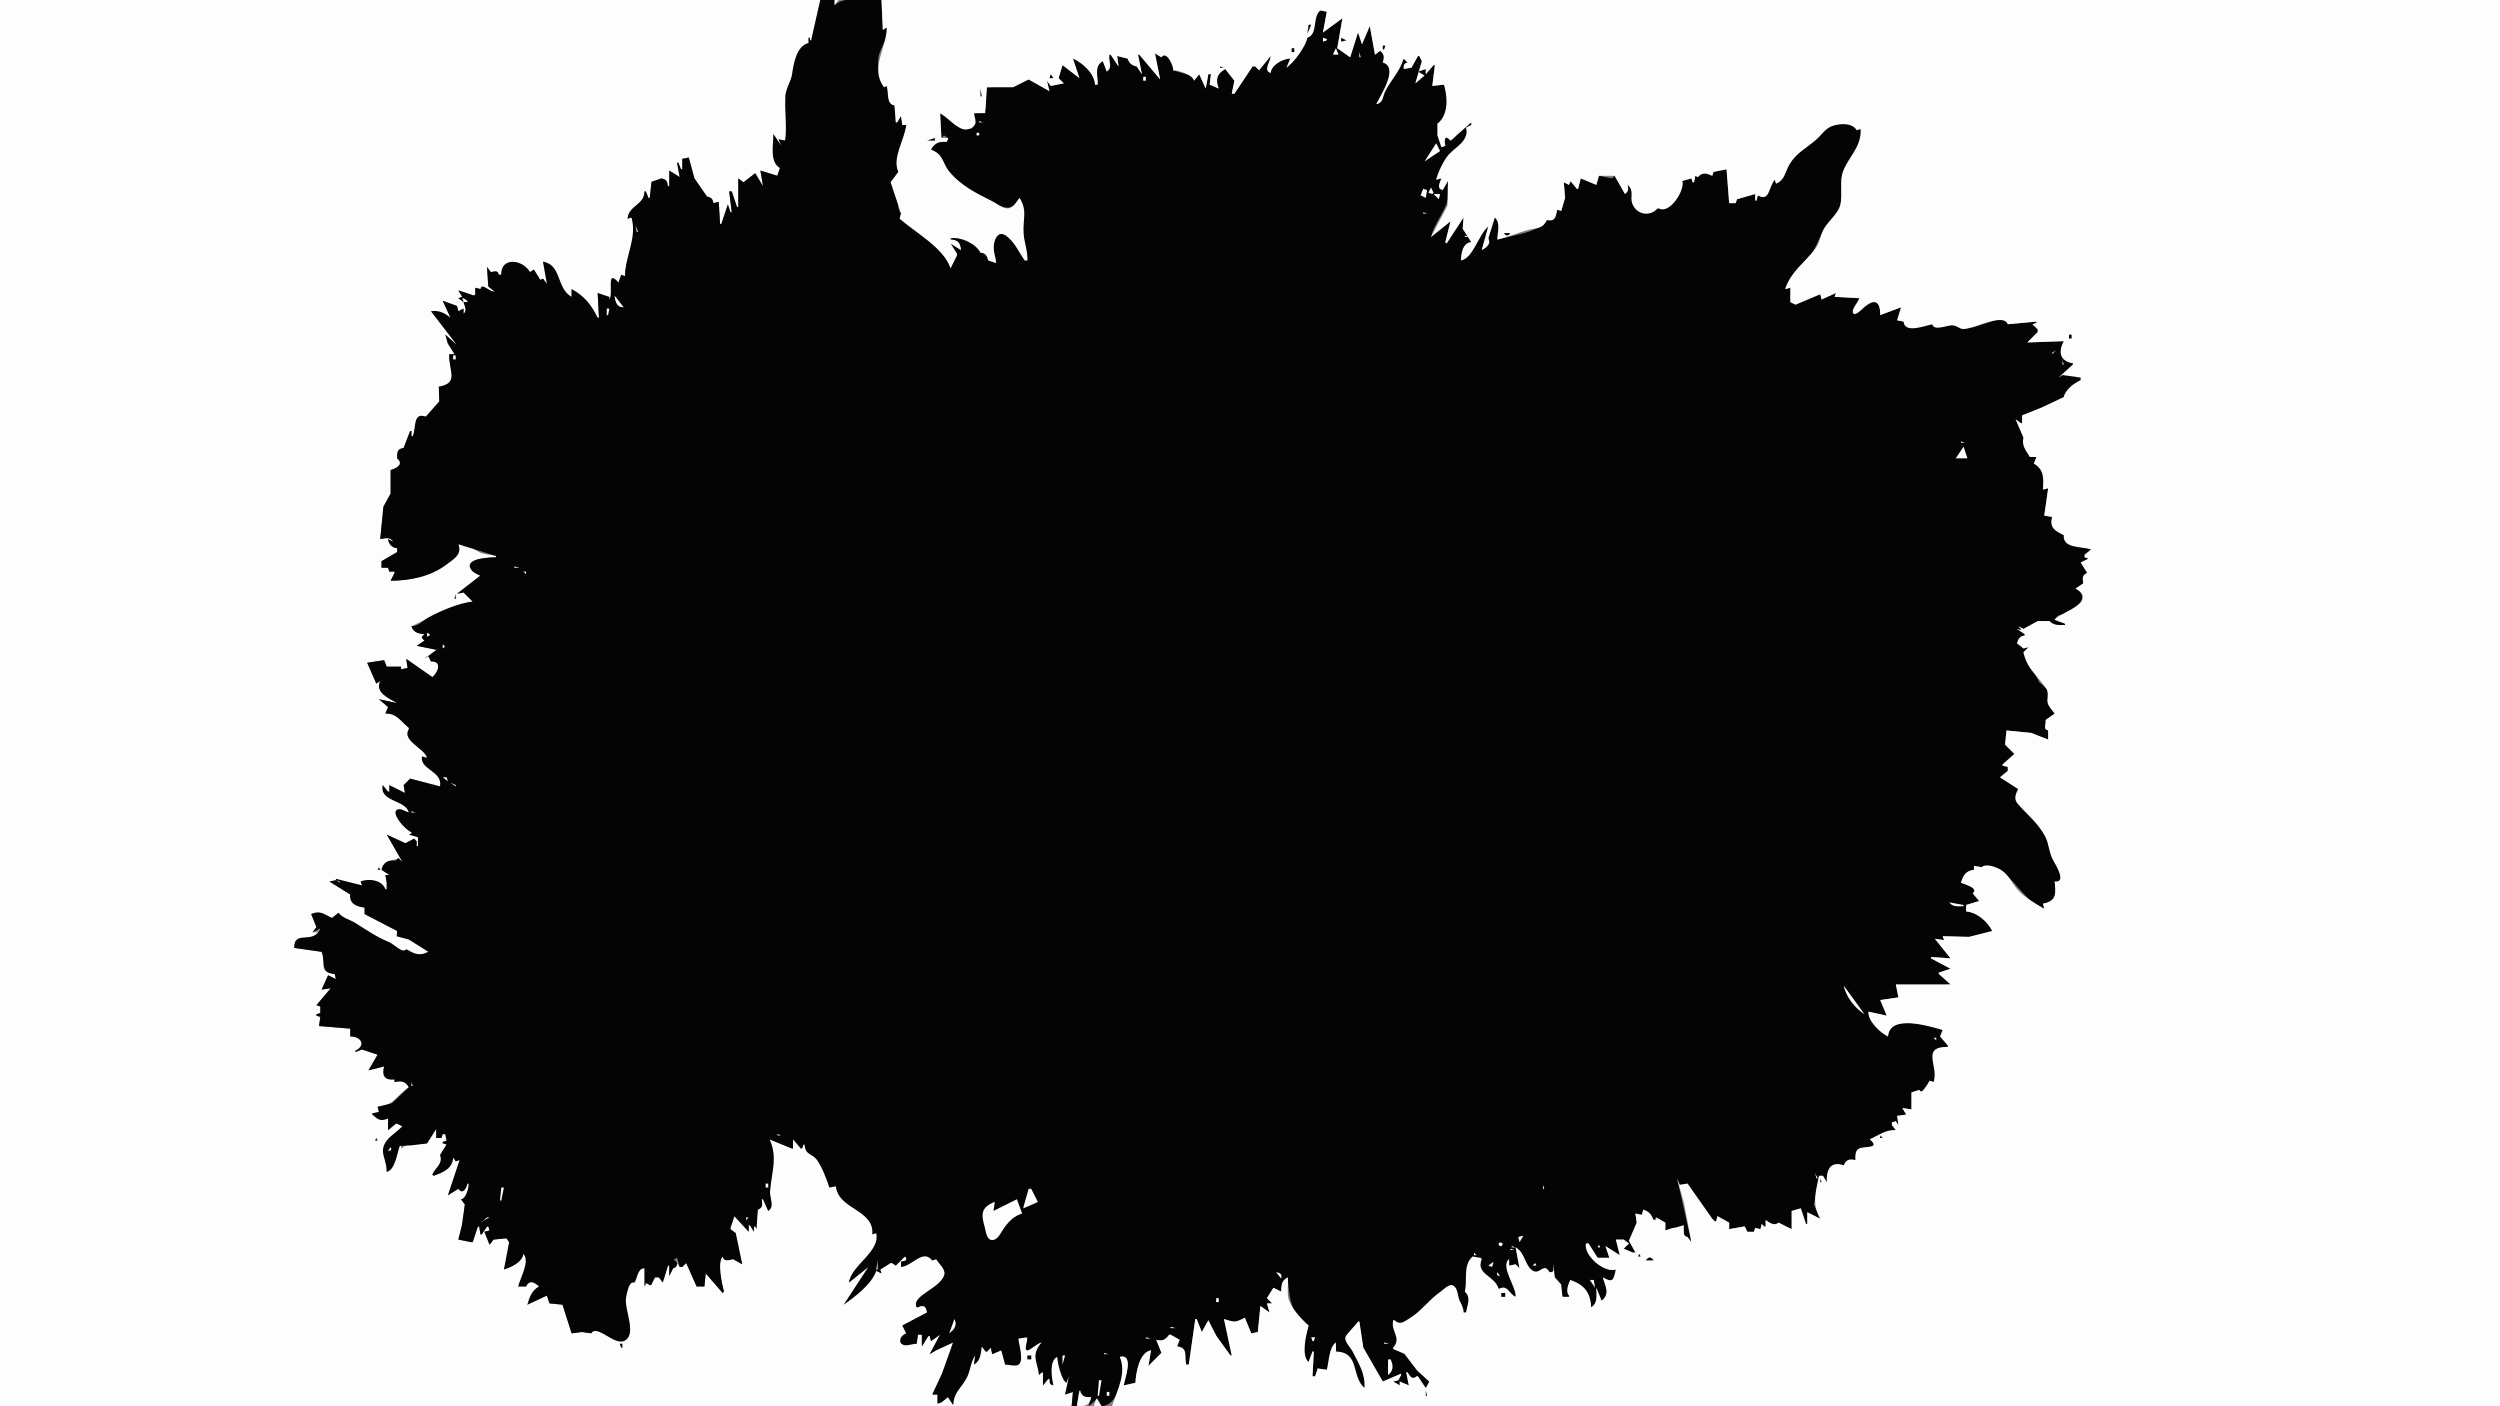 <?xml version="1.0" standalone="yes"?>
<svg xmlns="http://www.w3.org/2000/svg" width="1920" height="1080">
<rect width="100%" height="100%" fill="#808080" stroke="none"/>
<path style="fill:#fdfdfd; stroke:none;" d="M0 0L0 1080L823 1080L824 1069L818 1071L821 1057L818 1058L819 1062L812 1042C804.895 1044.06 807.054 1057.79 809 1064L806 1059L805 1059L801 1064L801 1054L800 1054L798 1056C797.22 1044.27 793.08 1042.23 800 1031C793.848 1030.42 786.477 1043.86 788.745 1031.04C788.984 1029.7 788.961 1028.36 789 1027L782 1028C782.19 1032.44 786.682 1045.22 781.682 1047.84C779.264 1049.11 774.798 1047.66 772 1048L769 1037L762 1040L761 1035L758 1038L757 1038L754 1034L748 1048L749 1041C745.042 1044.87 745.209 1051.02 743.009 1056C738.867 1065.38 732.485 1067.7 732 1079L728 1073L723 1077L720 1078L720 1071L716 1071L723.745 1055L732 1031L719 1037L714 1040L722 1025L715 1030L714 1026L713 1026L708 1034L708 1025L705 1025L704 1032C699.037 1031.72 683.992 1030.47 696 1024L693 1018L712 1008C711.632 1003.17 709.254 1000.19 705 1004L704 1004C700.393 993.734 725.394 990.961 725.718 977.914C725.825 973.625 721.411 970.116 719 967L716 968C710.378 957.96 699.408 971.577 692 973L692 969L696 968L696 966L695 965C690.748 966.123 688.707 967.552 688 972L685 970L684 970L676 975L677 978L673 976L648 1002L667 973L652 985C654.984 972.449 676.999 961.093 673 947L670 948C673.079 928.934 644.746 928.217 642 911L637 912C635.423 905.361 631.811 895.751 627.637 890.317C623.833 885.365 618.585 886.761 618 879L617 879L616 882L615 882C614.82 877.795 612.981 876.133 609 875L609 882L608 882L591 875C595.392 889.369 592.951 899.893 591.263 914C590.569 919.799 594.65 925.312 590 930L586 921L585 921C585.176 924.763 585.428 927.009 582 929L580 942L579 942L579 946L576 941L575 941L575 946L564 934L561 943L561 944L565 947L570 971L563 967C559.464 967.618 557.09 968.189 555 965C550.305 968.425 554.359 986.448 556 992L555 993L542 978L541 988L535 988L527 970L524 973L522 973L518 967L518 968C521.658 968 520.369 974 517 974L514 980L514 972L513 972L509 985L506 981L503 981L500 987L499 987C496.989 985.003 496.53 985.717 495 988L495 974C486.609 972.615 490.395 988.819 485 984L488 985C484.449 978.972 481.103 993.522 480.472 996C478.057 1005.49 489.346 1023.25 479.889 1029.33C473.43 1033.49 455.743 1015.87 454 1024L447 1023L439 1024L432 1002L422 1001L420 995L405 1002L414 988C410.756 983.921 405.954 981.834 404 988L398 988C400.056 982.21 407.871 967.287 402 963C400.223 969.131 392.547 972.509 387 975L390 973L391 954L389 951L379 952L376 956L372 946L376 945L376 943L375 942L374 942L370 948L369 948L368 942L367 942L363 954L362 954L352 952L355.205 940.996L357 925L354 921C358.805 920.305 359.983 913.179 360 909L359 909C357.712 912.731 355.727 916.028 352 913L344 918L353 891L348 889C347.076 897.287 339.732 899.701 333 903L332 902C335.607 896.92 341.181 893.6 338 887L343 879L340 878L340 877L343 876L342 871L340 871L339 874L335 874L335 867L328 878L313 879L308 882L308 880L307 880C304.425 886.219 303.08 896.183 297 900L294.63 881.714L309 865L305 863L304 863L298 868L298 859C292.021 860.796 290.861 859.003 286 856L286 855L291 854L290 850C302.822 849.132 304.212 841.276 314 835C311.769 829.676 308.163 829.774 303 831L303 829C295.586 829.473 293.958 825.896 295 819L283 822L290 810L278 806L273 808L273 807C282.789 803.858 277.396 795.436 269 796L269 790L245 788L246 781L243 780L243 779L246 778L246 773L243 772L254 759L247 760L252 749L258 752L257 748C244.901 745.881 251.581 739.189 247 731L226 728C226.929 713.235 242.575 727.237 246 713L244 716L240 716L243 712L239 702C246.245 699.615 248.31 702.828 255 705L260 701C262.002 706.11 267.624 706.132 272 708.694C275.705 710.864 277.632 714.891 281.083 717.278C285.951 720.644 293.488 721.627 299 724C302.477 725.497 310.701 735.031 312 729C317.319 733.226 322.966 735.467 329 731L314.996 721.444L305.448 719.042L305 715L280 702L280 697C273.965 695.957 269.1 693.672 269 687L253 677L258 676L261 678L261 677L258 676L258 675L278 680L277 677C283.76 674.951 292.222 676.344 296 683L297 683L297 678L296 672L299 672L293 668C295.318 661.347 300.405 661.669 306 659L309 662C307.947 655.187 301.678 646.011 297 641L311.056 648.25L320 646L320 650L321 650L321 643L316 640L316 639C312.56 637.898 300.651 624.83 305.337 622.167C307.451 620.966 311.695 623.657 314 624C312.548 613.267 292.795 616.327 294 603L298 608L299 608L299 603L311 609L310 603L315 598L338 604C341.172 591.949 323.844 591.241 324 581L328 582C326.557 572.85 310.292 570.508 314 560L314 559C308.434 552.898 304.728 547.522 296 548L298 543L291 537L305 540C299.117 535.223 288.996 532.362 292 523L289 525L282 509L295 507L297 512L308 512L308 514L313 513L312 506L332 520C337.422 517.022 339.818 506.521 331 508L329 504L328 504L326 506L338 497L335 499L320 496L326 492L324 490L324 489L326 487C321.388 486.524 318.187 485.207 316 481L330.039 474.171L363 462L356 455L351 456L369 442L372 444C369.164 441.01 363.091 440.115 361.546 436.066C358.628 428.414 377.014 428.171 381 428L381 427C377.028 425.932 372.329 425.997 368.576 424.324C362.5 421.617 359.221 416.04 352 418C353.894 425.731 348.562 428.37 343 432.738C330.993 442.168 314.999 445.998 300 446L303 440L303 439L299 439L298 436L293 436L293 431L305 424L305 421L303 419L298 414L302 416C300.984 411.26 295.707 413.299 292 414L294.742 389.104L300 379L300 378L300 361C304.741 360.08 311.471 355.875 305 352C305.463 347.737 305.568 345.324 310 344L315 331L316 331L316 335L317 335C320.454 329.861 317.129 316.789 327 320L337.833 308.833L337 297C353.69 294.878 344.738 284.709 345 272L349 272C348.729 267.971 348.012 265.339 344 264L342 257L351 265L331 239L346 244L340 231L351 235L352 239L356 237L356 241L359 240L356 232L359 232L359 231L356 229L355 229L356 232L352 229L355 228L352 223L364 227L365 226L365 221L369 222L380 224L375 220L374 205L377 209C379.744 208.539 382.514 207.706 383 211L384 211L385 211C385.269 196.572 401.12 201.553 407 209L410 207L415 215L417 214L420 218C421.172 210.935 420.085 207.482 417 201C431.795 205.03 425.38 223.399 439 228L439 222L459 244L460 244L459 225C462.234 227.656 463.86 229.587 468 228L468 230C473.463 225.128 464.233 207.734 475 217L480 212C480.353 196.921 490.699 182.222 485 167L482 168C483.146 157.825 494.961 157.943 495 147L496 147L498 152L499 152L500.403 140.431L508 137L513 143L514 143L514 131L522 136L520 125L521 125L523 130L524 130L524 122L529 121L533.318 137.776L543 151L548 156L552 155L553 172L554 172L559 157L561 163L562 163L560 147L562 147L566 159L567 159L567 137L571 140L580 133L586 143L584 131L597 135L599 129C591.661 122.687 594 111.752 594 103L600 112L598 107L603 108L606 93L603 73L609 59L611 46L621 33L621 29L622 29L622 31L623 31L630 0L0 0z"/>
<path style="fill:#040404; stroke:none;" d="M630 0L623 31L622 31L622 29L621 29L621 33C611.504 35.267 609.447 49.375 608.294 57C607.452 62.569 603.836 67.225 603.329 73C602.262 85.143 604.574 95.874 603 108L598 107L600 112L594 103C593.999 110.918 590.824 124.344 599 129L597 135L584 131L586 143L580 133L571 140L567 137L567 159L566 159L562 147L560 147L562 163L561 163L559 157L554 172L553 172L552 155L548 156C547.272 152.649 546.403 151.588 543 151L533.318 136.892L529 121L524 122L524 130L523 130L521 125L520 125L522 136L514 131L514 143L513 143C512.57 139.259 511.814 137.661 508 137L500.343 139.56L499 152L498 152L496 147L495 147C494.874 157.647 482.571 157.688 482 168L485 167C489.419 182.76 480.137 196.48 480 212L477 211L475 217C465.176 205.683 471.321 225.582 468 230L468 228L459 225L460 244L459 244C454.348 234.309 448.705 227.133 439 222L439 228C427.118 221.339 431.466 203.192 417 201L420 218L417 214L415 215L410 207L407 209C401.981 199.398 384.472 196.809 385 211L384 211L383 211C382.563 207.534 379.996 208.289 377 209L374 205L375 220L380 224C375.053 224 370.074 216.629 369 222L365 221L365 226L364 227L352 223L355 228L352 229L356 232L355 229L356 229L359 231L359 232L356 232C356.91 235.369 358.842 238.411 356 241L356 237L352 239L351 235L340 231L346 244C341.327 240.272 337.104 238.118 331 239L351 265L342 257L344 264L349 272L345 272C344.446 284.897 352.912 293.99 337 297L337.324 308.273L327 320C316.785 316.168 319.719 329.211 317 335L316 335L316 331L315 331L310 344C304.749 344.84 304.955 347.346 305 352C310.149 356.562 304.839 359.453 300 361L300 378L300 379L294.429 389.104L292 414C296.01 413.496 299.549 412.233 302 416L298 414C298.272 417.731 301.344 421.109 305 421L305 424L293 431L293 436L298 436L299 439L303 439L303 440L300 446C314.997 446 330.791 442.806 343 433.533C348.703 429.202 355.071 425.794 352 418L381 427L381 428C376.683 428.086 355.615 428.513 361.902 437.606C363.995 440.632 369.063 441.818 372 444L369 442L351 456L356 455L363 462C352.435 463.059 338.358 469.18 329.09 474.171C324.103 476.857 322.109 480.59 316 481C317.515 485.842 321.257 486.753 326 487L324 489L324 490L326 492L320 496L335 499L338 497L326 506L328 504L329 504L331 508C339.661 507.714 336.545 516.232 332 520L312 506L313 513L308 514L308 512L297 512L295 507L282 509L289 525L292 523C287.686 531.951 298.609 536.345 305 540L291 537L298 543L296 548C304.754 547.832 307.586 553.976 314 559L314 560C308.139 568.57 325.946 574.839 328 582L324 581C322.622 591.404 339.948 592.027 338 604L315 598L310 603L311 609L299 603L299 608L298 608L294 603C291.023 615.9 311.632 614.156 314 624C311.534 623.36 307.83 620.608 305.283 621.661C299.401 624.091 311.788 638.182 316 639L316 640L314 641L321 643L321 650L320 650L320 646L318 644L311.385 647.535L297 641L309 662L306 659L304 661C298.318 660.09 294.195 662.22 293 668L299 672L296 672L297 678L297 683L296 683C293.542 675.804 283.167 674.405 277 677L278 680L258 675L258 676L261 677L261 678L258 676L253 677L269 687C268.006 693.974 273.92 696.39 280 697L280 702L305 715L304.657 719.056L313.999 721.574L329 731C321.847 734.603 318.359 732.466 312 729C309.173 732.602 302.591 725.129 299 723.63C288.704 719.33 282.149 714.612 272.996 708.898C268.395 706.026 263.548 705.367 260 701L255 705C248.724 702.105 245.95 698.846 239 702L243 712L240 716L246 713C240.877 726.067 225.565 713.565 226 728L247 731C250.309 739.193 244.733 747.183 257 748L258 752L252 749L247 760L254 759L243 772L246 773L246 778L243 779L243 780L246 781L245 788L269 790L269 796C276.989 795.916 281.503 802.463 273 807L273 808L278 806L290 810L283 822L295 819C293.07 826.12 295.35 829.828 303 829L303 831C308.265 830.04 311.031 830.251 314 835L300.957 847.293L290 850L291 854L286 855L286 856C290.339 859.964 292.221 861.43 298 859L298 868L304 863L305 863L309 865C304.067 870.325 295.694 874.024 294.233 882C293.201 887.631 297.686 893.709 297 900C303.495 898.615 305.06 885.367 307 880L308 880L316 879.625L327.921 878.171L335 867L335 874L339 874L340 871L342 871L343 876L340 877L340 878L343 879L338 887C340.211 893.891 334.691 896.313 332 902L333 903C340.339 900.493 347.534 897.499 348 889L350 892L353 891L344 918L352 913C355.232 917.789 358.222 912.812 359 909L360 909C360 913.872 356.735 921.684 354 921L357 925L354.698 941L352 952L362 954L363 954L367 942L368 942L369 948L370 948L374 942L375 942L376 945L372 946L376 956L379 952L389 951L391 954L387 975C392.863 973.163 400.958 969.538 402 963C407.167 968.894 399.539 981.187 398 988L404 988C406.812 982.787 410.185 984.701 414 988C408.593 990.765 406.54 996.373 405 1002L420 995L422 1001L432 1002L439 1024L447 1023L454 1024C459.055 1016.7 471.632 1033.95 479.74 1029.64C489.526 1024.44 478.91 1005.14 480.904 996C481.694 992.382 482.974 983.045 488 985L485 984C489.218 989.426 488.08 973.633 495 974L495 988L496 985L499 987L500 987L503 981L506 981L509 985L513 972L514 972L514 980L517 974C520.136 973.606 521.417 968.569 518 968L518 967L520 966L522 973L524 973L527 970L535 988L541 988L542 978L555 993L556 992C554.493 985.669 550.739 969.805 555 965C555.902 969.208 559.578 967.92 563 967L570 971L565 947L561 944L561 943L564 934L575 946L575 941L576 941L579 946L579 942L580 942L581 944L582 929C586.158 927.606 585.447 924.884 585 921L586 921L590 930C595.219 926.603 591.05 920.152 591.394 915C592.323 901.076 597.613 888.911 591 875L608 882L609 882L609 875L615 882L616 882L617 879L618 879C618.273 887.42 623.789 885.541 627.637 891.148C631.607 896.934 634.738 905.357 637 912L642 911C643.654 929.098 671.389 928.604 670 948L673 947C676.013 961.651 653.807 971.479 652 985L667 973L648 1002C656.662 995.882 669.424 986.343 673 976L677 978L676 975L684 970L685 970L688 972L695 965L696 966L696 968L692 969L692 973C700.799 972.373 708.682 958.93 716 968L719 967C720.82 970.412 726.319 974.61 725.267 978.831C722.6 989.535 699.464 995.026 704 1004L705 1004C709.339 1001.78 711.264 1003.33 712 1008L693 1018L696 1024C692.469 1025.14 688.617 1031.25 694.145 1032.97C697.004 1033.85 700.939 1031.98 704 1032L705 1025L708 1025L708 1034L713 1026L714 1026L715 1030L722 1025L714 1040L719 1037L732 1031L723.629 1054.42L716 1071L720 1071L720 1078L723 1077L728 1073L732 1079C732.821 1068.6 738.14 1066.49 742.548 1058C745.421 1052.47 745.322 1046.11 749 1041L748 1048C753.073 1045.23 753.331 1039.31 754 1034L757 1038L758 1038L761 1035L762 1040L769 1037L772 1048C774.834 1047.99 779.064 1049.44 781.682 1048.35C786.963 1046.14 782.335 1032.23 782 1028L789 1027C788.888 1028.76 788.709 1030.3 788.295 1032.02C785.46 1043.77 795.39 1031.47 800 1031C791.532 1040.97 796.56 1044.99 798 1056L800 1054L801 1054L801 1064L805 1059L806 1059C806.064 1061.99 805.946 1063.35 809 1064C807.566 1057.57 805.714 1045.07 812 1042C812.074 1046.53 815.16 1059.79 819 1062L821 1057L818 1071L824 1069L823 1080L827 1080L829 1068L830 1068C830.436 1073.59 833.002 1073.57 838 1073L836 1080L843 1074L846 1080C859.471 1079.15 866.473 1052.92 860 1042C871.255 1041 863.571 1058.42 863 1064L872 1062C872.632 1054.06 875.391 1039.5 884 1037L882 1049L892 1039L888 1029C892.952 1030.53 895.481 1029.58 898 1025L899 1025L906 1029L904 1034C912.106 1036.66 909 1041.17 911 1048L913 1048L918 1013L919 1013L923 1023L928 1014L934.138 1026.71L945 1041L946 1041L940 1013C947.903 1016.64 948.766 1017.43 956 1012L961 1024L966 1023L968 1003L975 1008L973 1001L977 1001L973 997L978 989L984 992C984.059 986.979 984.917 984.111 989 981C990 995.706 990.95 1009.42 1005 1018C1002.7 1024.3 998.587 1042.46 1005 1046L1008 1038L1009 1038L1008 1057L1010 1057L1012 1051L1019 1052L1026 1031L1026 1038C1045.03 1039.33 1036.13 1059.44 1048 1066C1049.18 1054.9 1043.71 1046.58 1038.82 1037C1037.49 1034.38 1033.46 1030.53 1033.48 1027.57C1033.5 1025.69 1041.63 1018.03 1043 1015L1044 1015L1046.69 1035L1062 1061L1076 1055L1076 1056L1074 1060L1070 1061L1075 1064L1075 1061L1082 1064L1080 1054L1081 1054C1082.55 1057.4 1085.1 1061.36 1088 1057L1089 1057L1089 1060L1095 1066C1105.08 1062.64 1087.37 1050.88 1084.44 1047C1082.63 1044.6 1081.19 1040.71 1078.59 1039.1C1076.14 1037.59 1072.67 1037.36 1070 1036L1070 1035C1077.78 1028.41 1068.78 1022.13 1070 1014L1071 1014C1075.16 1019.75 1082.65 1013.52 1086.96 1010.32C1094.12 1004.98 1099.37 997.613 1106.99 992.285C1109.07 990.824 1112.98 986.505 1115.76 987.921C1119.51 989.824 1119.26 995.495 1120.57 998.83C1121.91 1002.24 1123.71 1004.19 1124 1008L1126 1008C1127.12 1002.54 1131.01 995.545 1125 992C1127.86 982.348 1124.21 973.287 1131 965C1132.86 967.779 1134.09 967.393 1137 966L1138 967C1132.11 978.047 1147.14 980.874 1151 990C1158.07 986.832 1157.91 994.121 1164 996C1165.54 987.563 1152.24 973.974 1159 967L1159 972L1164 971L1167 974L1164 958C1170.35 962.513 1170.9 971.708 1176.6 975.968C1182.31 980.234 1184.59 970.079 1190 977L1192 977L1193 976L1193 971L1193.8 981.776L1200 996L1205 996L1205 995L1206 983C1215.67 987.971 1220.95 992.022 1222 1004C1227.74 1001.98 1226 994.054 1226 989L1230 999C1237.33 994.996 1233.36 987.025 1231 981C1238.36 986.985 1240.02 983.119 1241 975C1232.12 977.231 1217.24 963.995 1218 955L1220 955L1227 966L1236 966L1233 957L1244 964L1241 952L1247 952L1251 955L1247 959L1254 962L1256 962C1256.47 957.529 1254.98 955.042 1251 953L1257 939L1256 932L1261 933L1262 929L1270 937L1272 935L1279 939L1279 945L1285 943L1286 943C1289.02 944.653 1290.45 943.111 1293 941C1293.27 944.455 1291.85 949.479 1296 950L1299 954L1288 905L1290 910L1296 909L1315 936L1317 938L1318 938L1319 934L1328 939L1328 944L1339 942L1340 942L1342 946L1347 946L1348 943L1352 944L1353 940L1355 942L1356 942L1356 937C1358.97 939.512 1362.83 942.603 1366 939L1376 944L1376 930L1383 928L1387 940L1388 940L1388 931L1398 936L1393.2 925.424L1397 903L1400 903L1403 908C1402.81 898.663 1405.87 892.537 1416 895C1418.29 891.084 1420.57 890.185 1425 891C1425.03 888.106 1424.81 884.921 1427.3 882.914C1430.52 880.333 1446.75 882.058 1436 875L1456 868L1453 864L1453 862L1458 864L1457 857L1464 856L1461 851L1468 852L1468 839L1474 837L1475 840L1482 830L1485 831C1490.43 819.316 1474.93 804.177 1496 804L1496 803L1490 796L1492 791C1482.41 787.471 1450.57 778.707 1450 796C1444.4 792.464 1435.29 783.843 1435 777L1449 780L1444 768L1458 766L1456 756C1469.64 759.223 1484.39 757.33 1498 756L1489 748L1489 747L1498 744L1483 736L1483 735L1498 736L1486 721L1493 722L1492 719L1513.42 719.648L1530 715C1527.59 707 1518.06 700.352 1510 700L1510 695L1520 692L1515 686C1523.42 684.187 1508.57 678.616 1506 678C1508.08 672.757 1510.2 669.174 1516 668L1516 665L1522 666C1527.19 663.274 1534.79 667.02 1538.96 670.454C1550.18 679.688 1555.38 691.864 1570 698L1569 694C1580.27 693.274 1579.34 686.143 1578 677C1587.55 679.234 1579.75 664.837 1577.57 661C1574 654.698 1573.91 648.263 1571.02 642C1565.99 631.138 1558.4 625.56 1550.42 617.447C1546.83 613.801 1548.47 610.141 1550 606L1536 597L1542 592L1542 589L1538 588L1538 587C1543.47 586.574 1544.23 583.169 1547 579L1540 572L1540 571L1541 561L1559.42 562.965L1573 568L1573 561L1571 553L1578 548L1573.06 539.576L1572.26 529.313L1566.17 523.853L1554 501L1558 497L1554 498L1549 494L1555 488L1555 487L1549 483L1552 484L1552 483L1550 481L1554 483L1565 477L1574 477C1577.03 481.439 1581.18 480.194 1586 480L1586 479L1578 476C1579.14 474.139 1579.86 472.925 1582.11 472.309C1585.46 471.39 1588.79 471.859 1591.9 469.911C1598.36 465.853 1603.05 455.382 1594 452L1600 448C1599.63 444.113 1599.56 442.163 1603 440L1598 432L1604 429L1601 428L1601 426L1606 422C1598.86 418.276 1586.15 422.024 1585 411C1578.53 406.547 1574.79 405.32 1576 397L1570 396L1573 375L1569 376C1569.95 367.968 1570.62 359.544 1562 356L1564 351L1559 351L1554 336L1548 322L1552 325L1553 325L1553 319L1568 313L1585 305C1586.67 299.496 1593.29 294.912 1598 292L1598 290L1597 289L1584 288L1581 290L1592 280L1592 279C1582.05 276.112 1581.77 270.225 1585 262L1557 263L1565 255L1565 253L1561 249L1564 248L1564 247L1542 249C1539.93 242.798 1531.78 246.219 1527 247.657C1521.39 249.344 1514.94 252.378 1509.01 252.193C1504.94 252.066 1502.28 249.381 1498 249.735C1493.5 250.106 1486.82 253.204 1484 249C1477.5 249.542 1463.47 255.949 1462 247L1457 246L1460 236L1444 242C1444.02 239.991 1444.16 238.005 1444.23 236C1444.72 220.815 1426.15 242.479 1423.88 240.097C1422.68 238.835 1427.61 231.134 1428 229L1409 228L1410 225L1399 230L1398 226C1391.16 228.149 1382.93 227.198 1379 234L1375 232L1375 221L1371 222C1375.59 211.622 1381.63 207.72 1388.54 199C1394.33 191.705 1396.13 184.384 1400.64 176.83C1403.99 171.206 1409.66 166.821 1412.53 161C1416.45 153.018 1412.07 140.909 1415.68 132.004C1420.19 120.863 1431.27 112.615 1429 99L1426 100C1423.09 92.733 1409.52 94.416 1404.01 97.881C1394.85 103.642 1383.07 113.368 1376.53 122C1371.77 128.27 1371.23 137.046 1364 141L1363 138C1356.92 143.234 1359.99 153.898 1350 150L1349 154L1348 154L1348 149L1334 153L1333 156L1328 156L1326 130L1316 132L1315 135C1310.92 132.749 1306.72 131.467 1304 136L1302 135L1301 140L1300 140L1299 137L1292 139C1293.79 146.905 1282.49 162.026 1274 160L1273 160C1266.78 165.267 1256.94 165.044 1253.83 155.871C1252.01 150.527 1256.06 145.542 1250 142L1248 149L1240 135L1238 137L1228 135L1226 142L1214 137L1212 145L1211 145C1209.86 142.461 1206.17 136.701 1205 142L1201 140L1202 152L1199 162L1196 161C1194.41 166.177 1194.34 169.708 1188 169C1180.71 179.231 1161.36 180.432 1150 184C1150.02 178.334 1153.34 170.56 1148 167L1143 183C1144.25 187.254 1141.28 189.644 1138 192L1143 174C1132.85 179.548 1132.62 196.877 1122 200C1122.46 194.725 1123.79 186.747 1130 186L1123.49 175.296L1124 167L1111 187L1110 186L1114 170L1099 182C1103.28 166.076 1116.55 157.028 1112 139L1108 146C1103.6 143.847 1106.23 140.92 1107 137L1103 138C1104.72 132.935 1109.09 123.573 1112.56 119.529C1118.19 112.956 1129.49 108.458 1126 98L1130 96L1130 94C1122.24 92.877 1120.62 104.838 1114 108C1110.31 101.359 1108.3 107.193 1110 112L1107 113L1104 104L1104 95C1112.97 90.011 1112.65 73.153 1109 65L1100 66L1102 50L1101 50L1095 57L1095 53L1089 55L1094 58L1087 64L1092 47L1090 43L1089 43L1084 52L1078 53L1081 48L1078 45C1073.94 53.666 1068.29 60.572 1063.92 69.001C1061.61 73.445 1062.38 78.301 1057 80C1060.87 74.073 1075.09 50.182 1062 48C1063.68 43.911 1063.97 41.459 1060 39L1056 42L1052 20L1046 34L1043 25C1038.17 28.182 1037.53 38.496 1037 44L1027 37L1031 14L1016 25L1019 9L1014 8C1006.33 12.23 1012.46 24.378 1004 29L988 52L991 45C985.001 44.721 975.154 49.402 976 56C971.371 52.949 975.669 47.604 976 43C971.239 45.472 967.84 48.556 967 54L964 51L962 51L948 72L946 72L948 62L941 53C933.969 55.827 932.848 61.449 936 68L929 65L930 57L928 57L926 68L921 57L917 62L918 59L901 54C902.638 49.327 893.539 36.819 892 44L887 41L891 61L875 42L874 42L877 57L873 51L866 45L858 43L859 51L853 42L852 42L850 55L847 47C839.417 49.788 843.146 58.532 843 65L841 65C840.791 56.393 832.256 47.306 824 45L829 60L816 50L813 60L817 64L807 66L804 62L806 70L790 61L778 67C770.539 62.395 765.919 67.634 758 67C753.156 77.985 764.029 85.937 748 87C748.13 89.159 748.97 91.771 748.687 93.897C746.779 108.207 726.373 88.514 722 87L723 106L725 104L728 106L728 107L727 109C721.428 108.069 716.729 109.16 715 115C723.554 119.437 723.332 126.2 728.613 131.969C737.655 141.845 747.966 148.567 760 154.035C770.618 158.859 775.72 164.243 783 152C787.893 162.544 785.304 169.005 786.054 180C786.509 186.665 788.97 193.336 789 200L787 200C784.218 194.52 776.358 177.174 768.21 178.967C758.898 181.016 764.339 196.498 765 202L759 200C758.376 196.007 757.144 194.182 753 194C750.616 186.424 737.132 180.852 730 183L730 184C735.348 184.408 737.176 186.83 738 192L730 187L735 195L735 196L730 206C727.102 191.636 702.911 175.422 691 168L692 164C686.344 156.535 694.138 145.486 684 140L690 132C685.914 120.146 695.394 107.816 696 96L693 96L692 89L689 94L688 94L687 81C680.74 79.082 683.243 71.316 681 66L679 67C675.892 61.158 673.445 50.787 674.677 44C676.1 36.169 682.343 29.382 681 21L678 23L677 0C666.597 0 648.857 -3.606 641 4L641 0L630 0z"/>
<path style="fill:#fdfdfd; stroke:none;" d="M641 0L641 4L644 0L641 0M677 0L678 23L681 21C681.451 36.546 667.592 52.229 679 67L681 66C682.714 71.418 680.406 79.899 687 81L688 94L689 94L692 89L693 96L696 96C694.911 106.866 684.82 121.445 690 132L684 140L692 164L691 168C703 178.721 724.589 190.082 730 206L735 196L735 195L730 187L738 192C737.486 186.353 735.744 184.189 730 184L730 183C737.622 181.673 749.296 186.914 753 194C756.846 194.423 758.04 196.378 759 200L765 202C764.796 198.364 763.47 195.011 763.174 191.424C762.701 185.711 765.879 175.848 772.961 181.257C779.611 186.335 782.209 193.457 787 200L789 200C789.399 192.929 786.52 185.998 786.054 179C785.356 168.521 789.348 161.758 783 152C780.659 154.779 778.862 158.99 774.985 159.893C770.44 160.951 765.772 156.404 762 154.518C749.934 148.485 737.342 142.287 728.688 131.316C723.72 125.019 724.577 118.256 715 115C717.576 109.759 721.442 108.503 727 109L728 107L728 106L723 106L722 87C728.033 90.174 733.481 97.873 740.286 99.35C743.588 100.066 749.069 97.665 749.227 93.897C749.319 91.708 748.266 89.197 748 87L756.605 86.858L758 67L778 67L790 61L806 70L804 62L807 66L817 64L813 60L816 50L829 60L824 45C831.517 48.388 840.529 56.429 841 65L843 65C843.394 58.158 839.997 50.93 847 47L850 55C854.945 51.686 851.132 47.053 852 42L853 42L859 51L858 43L866 45C867.115 48.519 869.321 50.514 873 51L877 57L874 42L875 42L891 61L887 41L892 44C895.696 38.619 901.327 50.301 901 54C905.644 54.067 915.758 57.384 917 62L921 57L926 68L928 57L930 57L929 65L936 68C933.466 61.033 934.427 56.882 941 53L948 62L946 72L948 72L962 51L964 51L967 54L976 43C975.708 47.085 969.739 54.659 976 56C976.096 50.119 985.323 45.056 991 45L988 52C993.49 48.385 1003.15 35.341 1004 29C1012.62 26.166 1007.6 13.331 1014 8L1019 9L1016 25L1031 14L1027 37L1037 44L1043 25L1046 34L1052 20L1056 42L1060 39C1063.16 42.008 1063.17 43.889 1062 48C1074.57 51.812 1060.24 73.032 1057 80C1062.53 79.04 1061.69 74.313 1063.92 70C1068.53 61.072 1075.11 54.84 1078 45L1081 48C1077.95 48.654 1078.06 50.007 1078 53L1084 52L1089 43L1090 43L1092 47L1087 64L1094 58L1089 55L1095 53L1095 57L1101 50L1102 50L1100 66L1109 65C1111.69 74.456 1112.72 87.88 1104 95L1104 104L1107 113L1110 112C1109.05 107.735 1109.37 102.846 1114 108L1130 94L1130 96L1126 98C1128.42 108.054 1118.32 112.47 1112.56 118.785C1109.06 122.625 1104.02 132.962 1103 138L1107 137C1105.76 140.7 1103.02 144.586 1108 146L1112 139L1111.62 158L1099 182L1114 170L1110 186L1111 187L1124 167L1123.32 175.741L1130 186C1123.29 186.302 1122.25 194.424 1122 200C1131.39 198.481 1135.46 180.23 1143 174L1138 192C1141.82 190.163 1145.36 187.246 1143 183L1148 167C1152.65 171.433 1150 178.021 1150 184C1158.32 182.145 1164.94 178.98 1173.01 176.72C1179.7 174.849 1184.54 176.33 1188 169C1194.68 170.389 1194.67 166.503 1196 161L1199 162L1202 152L1201 140L1205 142L1206 139L1211 145L1212 145L1214 137L1226 142L1228 135L1240 135L1248 149C1250.83 146.942 1250.71 145.337 1250 142C1255.51 146.866 1251.4 151.05 1253.75 156.741C1257.19 165.062 1267.48 166.627 1273 160L1274 160C1282.02 164.92 1294.15 146.348 1292 139L1299 137L1300 140L1301 140L1302 135L1304 136C1307.47 132.036 1310.51 133.056 1315 135L1316 132L1326 130L1328 156L1333 156L1334 153L1348 149L1348 154L1349 154L1350 150C1359.19 155.379 1358.22 143.834 1363 138L1364 141C1370.82 138.555 1371.02 131.604 1374.47 126C1379.89 117.19 1387.22 113.867 1394.56 107.505C1398.91 103.739 1402.09 98.159 1408 96.486C1413.93 94.809 1422.49 94.256 1426 100L1429 99C1429.61 112.783 1420.37 119.578 1415.68 131.015C1411.95 140.1 1416.44 152.879 1411.88 161C1408.83 166.432 1403.71 170.518 1400.59 176C1397.9 180.732 1397.76 186.229 1394.37 190.714C1385.93 201.886 1375.41 208.456 1371 222L1375 221L1375 232L1379 234L1398 226L1399 230L1410 225L1409 228L1428 229C1427.1 231.996 1422.4 236.832 1422.91 239.702C1423.69 243.986 1429.73 237.752 1430.75 236.815C1439.45 228.883 1444.02 230.909 1444 242L1460 236L1457 246L1462 247C1462.75 256.346 1477.67 250.334 1484 249C1485.15 254.384 1494.66 249.998 1499 249.806C1502.71 249.641 1504.48 252.694 1508 252.694C1515.53 252.694 1538.42 239.949 1542 249L1564 247L1564 248L1561 249L1565 253L1565 255L1557 263L1585 262C1580.72 269.854 1581.63 277.336 1592 279L1592 280L1581 290L1584 288L1598 290L1598 292C1592.85 294.167 1586.09 299.303 1585 305L1568 313L1553 319L1553 325L1552 325L1548 322L1554 336C1552.55 342.423 1555.74 345.755 1559 351L1564 351L1562 356C1570.02 360.844 1569.5 367.498 1569 376L1573 375L1570 396L1576 397C1573.92 405.14 1577.78 407.578 1585 411C1583.98 421.589 1599.37 419.501 1606 422L1601 426L1601 428L1604 429L1598 432L1603 440C1598.93 441.642 1599.3 444.018 1600 448L1594 452C1612.51 462.571 1579.93 471.193 1578 476L1586 479L1586 480C1581.16 480.059 1577.65 480.552 1574 477L1565 477L1554 483L1550 481L1552 483L1552 484L1549 483L1555 487L1555 488C1551.08 488.652 1550.19 490.324 1549 494L1554 498L1558 497L1554 501C1556.74 514.122 1565.42 519.249 1571.82 529.313C1573.88 532.543 1571.86 536.154 1572.56 539.576C1573.2 542.747 1576.12 545.487 1578 548L1571 553C1571.39 556.468 1568.78 560.091 1573 561L1573 568L1560 562.846L1541 561L1540 571L1540 572L1547 579L1538 587L1538 588L1542 589L1542 592L1536 597L1550 606C1547.9 609.873 1546.39 613.654 1549.7 617.447C1557.2 626.042 1564.71 631.56 1570.49 642C1573.76 647.896 1573.46 654.884 1576.99 661C1579.28 664.964 1587.24 678.032 1578 677C1578.82 686.463 1579.64 691.849 1569 694L1570 698C1563.5 694.079 1554.97 689.303 1549.88 683.701C1545.15 678.501 1543.18 672.275 1537 668.26C1533.66 666.094 1525.1 662.711 1522 666L1516 665L1516 668C1509.78 668.696 1507.59 672.249 1506 678C1508.9 679.084 1519.93 682.007 1515 686L1520 692L1510 695L1510 700C1518.15 700.672 1526.41 707.688 1530 715L1512 719.5L1492 719L1493 722L1486 721L1498 736L1483 735L1483 736L1498 744L1489 747L1489 748L1498 756L1456 756L1458 766L1444 768L1449 780L1435 777C1434.05 783.638 1444.13 793.492 1450 796C1451.34 778.36 1482.18 788.394 1492 791L1490 796L1496 803L1496 804C1474.8 804.058 1489.22 818.487 1485 831L1482 830C1480.73 832.344 1476.1 841.313 1474 837L1468 839L1468 852L1461 851L1464 856L1457 857L1458 864L1456 861L1453 862L1453 864L1456 868C1448.58 867.227 1442.44 872.049 1436 875C1444.85 882.883 1431.35 879.652 1427.32 882.36C1424.49 884.255 1425.01 888.029 1425 891C1420.54 889.785 1417.71 890.528 1416 895C1405.61 891.3 1402.48 898.642 1403 908L1400 903L1397 903C1394.51 915.547 1391.3 924.443 1398 936L1388 931L1388 940L1387 940L1383 928L1376 930L1376 944L1366 939C1362.26 941.66 1359.5 939.199 1356 937L1356 942L1355 942L1353 940L1352 944L1348 943L1347 946L1342 946L1340 942L1339 942L1328 944L1328 939L1319 934L1318 938L1317 938L1315 936L1296 909L1290 910L1288 905L1293.3 924L1299 954L1296 950C1291.78 949.449 1293.55 944.346 1293 941L1286 943L1285 943L1279 945L1279 939L1272 935L1272 937L1270 937C1268.23 932.651 1266.57 930.4 1262 929L1261 933L1256 932L1257 939L1251 953L1256 962L1254 962L1247 959L1251 955L1247 952L1241 952L1244 964L1233 957L1236 966L1227 966L1220 955L1218 955C1215.97 964.214 1232.28 978.037 1241 975C1238.97 983.436 1238.73 985.312 1231 981C1232.74 988.008 1236.79 993.447 1230 999L1226 989C1226 994.42 1227.28 1000.92 1222 1004C1221.47 992.361 1216.52 986.621 1206 983C1204.4 986.33 1202.12 992.05 1205 995L1205 996L1200 996L1198.98 986.495L1194.04 980.892L1193 971L1193 976L1192 977L1190 977C1185.41 968.98 1183 979.234 1177.32 975.928C1171.02 972.266 1171.33 961.779 1164 958L1167 974L1164 971L1159 972L1159 967C1151.88 972.455 1164.83 988.751 1164 996C1158.58 993.224 1157.67 986.055 1151 990C1148.29 979.595 1133.04 978.811 1138 967L1137 966L1131 965C1123.31 971.613 1127.15 982.98 1125 992C1130.11 996.769 1126.73 1002.03 1126 1008L1124 1008C1123.87 1004.1 1122.57 1002.24 1120.97 998.83C1119.35 995.403 1119.84 989.03 1115.76 987.176C1112.73 985.797 1108.28 990.706 1106 992.285C1097.51 998.155 1091.56 1006.92 1083 1012.15C1078.57 1014.87 1075.42 1018.03 1071 1014L1070 1014C1067.84 1022.64 1076.66 1027.12 1070 1035L1070 1036L1078.59 1039.77L1088.44 1052.67L1097.67 1061.07L1095 1066L1089 1057L1088 1057C1084.62 1059.81 1083.07 1057.12 1081 1054L1080 1054L1082 1064L1075 1061L1075 1064L1070 1061L1074 1060L1076 1056L1076 1055L1062 1061L1047.08 1035L1044 1015L1043 1015C1041.21 1017.83 1033.52 1024.87 1033.18 1027.3C1032.7 1030.69 1037.34 1035.09 1038.82 1038C1043.63 1047.44 1048.59 1055.15 1048 1066C1037.5 1057.05 1044.64 1038.45 1026 1038L1026 1031C1020.61 1034.58 1020.61 1045.93 1019 1052L1012 1051L1010 1057L1008 1057L1009 1038L1008 1038L1005 1046C999.108 1041.09 1003.1 1025.18 1005 1018C999.748 1013.29 991.023 1004.15 989.468 997C988.373 991.965 989.592 986.174 989 981C984.167 983.438 984.018 986.958 984 992L978 989L973 997L977 1001L973 1001L975 1008L968 1003L966 1023L961 1024L956 1012C948.139 1015.92 948.243 1015.37 940 1013L946 1041L945 1041L934.138 1025.83L928 1014L923 1023L919 1013L918 1013L913 1048L911 1048C909.46 1041.3 912.781 1035.14 904 1034L906 1029L899 1025L898 1025C894.834 1028.93 892.953 1030.13 888 1029L892 1039L882 1049L884 1037C874.917 1038.45 872.335 1054.21 872 1062L863 1064C863.898 1058.94 871.218 1039.39 860 1042C865.269 1054.81 858.222 1067.02 854 1080L1920 1080L1920 0L677 0z"/>
<path style="fill:#040404; stroke:none;" d="M1027.67 11.333L1028.33 11.667L1027.67 11.333M1005 19L1004 26L1007 19L1005 19z"/>
<path style="fill:#fdfdfd; stroke:none;" d="M1016 29L1016 32L1019 31L1019 30L1016 29z"/>
<path style="fill:#040404; stroke:none;" d="M1030 29L1030 32L1034 31L1030 29z"/>
<path style="fill:#fdfdfd; stroke:none;" d="M1006.67 31.333L1007.33 31.667L1006.67 31.333z"/>
<path style="fill:#040404; stroke:none;" d="M1028 35L1029 36L1028 35M1062 35L1062 38L1063 38L1064 35L1062 35M992 37L992 40L994 40L994 37L992 37z"/>
<path style="fill:#fdfdfd; stroke:none;" d="M1026 37L1024 41L1024 42L1028 42L1026 37z"/>
<path style="fill:#040404; stroke:none;" d="M1067 39L1068 40L1067 39z"/>
<path style="fill:#fdfdfd; stroke:none;" d="M1031.33 40.667L1031.67 41.333L1031.33 40.667M1044 40L1044 44L1045 44L1044 40M1033.67 45.333L1034.33 45.667L1033.67 45.333M876 49L877 50L876 49z"/>
<path style="fill:#040404; stroke:none;" d="M937 51L937 52L940 52L937 51z"/>
<path style="fill:#fdfdfd; stroke:none;" d="M1078.33 54.667L1078.67 55.333L1078.33 54.667z"/>
<path style="fill:#040404; stroke:none;" d="M807 57L806 60L809 60L807 57z"/>
<path style="fill:#fdfdfd; stroke:none;" d="M877 57L878 58L877 57M878 59L878 62L880 62L880 59L878 59z"/>
<path style="fill:#040404; stroke:none;" d="M1107 59L1108 60L1107 59M1111 59L1112 60L1111 59z"/>
<path style="fill:#fdfdfd; stroke:none;" d="M977 61L978 64L977 61z"/>
<path style="fill:#040404; stroke:none;" d="M1106 61L1107 62L1106 61z"/>
<path style="fill:#fdfdfd; stroke:none;" d="M795 65L797 68L795 65M828 65L829 66L828 65z"/>
<path style="fill:#040404; stroke:none;" d="M753 68L753 74L754 74L753 68z"/>
<path style="fill:#fdfdfd; stroke:none;" d="M752 93L752 94L755 94L752 93M750 102L750 104L752 104L752 102L750 102z"/>
<path style="fill:#040404; stroke:none;" d="M712 108L718 108L718 106L712 108M506.667 107.333L507.333 107.667L506.667 107.333z"/>
<path style="fill:#fdfdfd; stroke:none;" d="M728.667 107.333L729.333 107.667L728.667 107.333M727 109L728 110L727 109M732 109L736 112L732 109M1103 110L1094 124L1106 116L1103 110z"/>
<path style="fill:#040404; stroke:none;" d="M1199 139L1200 140L1199 139z"/>
<path style="fill:#fdfdfd; stroke:none;" d="M1099 144L1097 148L1100 149L1101 148L1099 144M568 145L569 146L568 145M1093 145L1091 150L1095 152L1096 146L1093 145M1101 149L1105 153L1106 149L1101 149M499 153L500 154L499 153M1100.67 155.333L1101.33 155.667L1100.67 155.333M1108 155L1109 156L1108 155M495 156L496 157L495 156M496 159L497 160L496 159M497.333 161.667L497.667 162.333L497.333 161.667M1074 163L1075 164L1074 163M1093 163L1093 164L1096 164L1093 163M571 167L572 168L571 167M1091 167L1092 168L1091 167M572.667 171.333L573.333 171.667L572.667 171.333M488 173L489 178L490 178L488 173M555.333 178.667L555.667 179.333L555.333 178.667z"/>
<path style="fill:#040404; stroke:none;" d="M1155 179C1156.81 181.57 1158.13 181.451 1160 179L1155 179z"/>
<path style="fill:#fdfdfd; stroke:none;" d="M1105 181L1106 182L1105 181M1125 181L1125 182L1128 182L1125 181M697 182L698 183L697 182M767 187L768 188L767 187M1107 187L1108 188L1107 187z"/>
<path style="fill:#040404; stroke:none;" d="M388 199L390 201L388 199M416 199L417 200L416 199z"/>
<path style="fill:#fdfdfd; stroke:none;" d="M392 204L394 208L392 204M475 223L476 224L475 223M424 224L425 225L424 224M472 227C472.546 231.785 473.51 236.084 479 236L472 227z"/>
<path style="fill:#040404; stroke:none;" d="M336 231L337 232L336 231z"/>
<path style="fill:#fdfdfd; stroke:none;" d="M443 233L441 236L443 233M466 237L466 242L467 242L468 237L466 237M440 239L441 240L440 239M1443 242L1444 243L1443 242z"/>
<path style="fill:#040404; stroke:none;" d="M332 245L333 246L332 245z"/>
<path style="fill:#fdfdfd; stroke:none;" d="M460 245L461 246L460 245M1456.33 246.667L1456.67 247.333L1456.33 246.667z"/>
<path style="fill:#040404; stroke:none;" d="M1484.67 247.333L1485.33 247.667L1484.67 247.333z"/>
<path style="fill:#fdfdfd; stroke:none;" d="M1547 248L1548 249L1547 248z"/>
<path style="fill:#040404; stroke:none;" d="M1589 257L1589 260L1591 260L1591 257L1589 257z"/>
<path style="fill:#fdfdfd; stroke:none;" d="M1579 269L1576 271L1576 272L1579 269M348 273L348 276L350 276L350 273L348 273M1584 277L1584 280L1585 280L1584 277z"/>
<path style="fill:#040404; stroke:none;" d="M1601 291L1602 292L1601 291z"/>
<path style="fill:#fdfdfd; stroke:none;" d="M351.333 296.667L351.667 297.333L351.333 296.667M340 301L342 304L340 301M344 307L345 308L344 307z"/>
<path style="fill:#040404; stroke:none;" d="M327 315L326 317L327 315M315.667 325.333L316.333 325.667L315.667 325.333z"/>
<path style="fill:#fdfdfd; stroke:none;" d="M1506 339L1506 340L1509 340L1506 339M1508 343L1502 352L1511 352L1508 343M304.333 371.667L304.667 372.333L304.333 371.667M296 389L297 390L296 389z"/>
<path style="fill:#040404; stroke:none;" d="M290 396L293 393L290 396z"/>
<path style="fill:#fdfdfd; stroke:none;" d="M294.667 401.333L295.333 401.667L294.667 401.333M301 417L302 418L301 417M383.667 427.333L384.333 427.667L383.667 427.333M388 429L392 432L388 429M299.667 435.333L300.333 435.667L299.667 435.333M395 435L395 436L399 436L395 435M1599 437L1600 438L1599 437M402 439L404 441L404 439L402 439M407 443L408 444L407 443M355 453L356 454L355 453z"/>
<path style="fill:#040404; stroke:none;" d="M350 456L349 460L350 460L350 456z"/>
<path style="fill:#fdfdfd; stroke:none;" d="M370 457L371 458L370 457M379 463L380 464L379 463M1558.67 475.333L1559.33 475.667L1558.67 475.333M328 486L328 489L330 488L330 487L328 486M328 491L329 492L328 491M1544.67 491.333L1545.33 491.667L1544.67 491.333M340 495L340 498C342.006 496.873 342.006 496.127 340 495z"/>
<path style="fill:#040404; stroke:none;" d="M280 507L281 508L280 507M308.667 511.333L309.333 511.667L308.667 511.333z"/>
<path style="fill:#fdfdfd; stroke:none;" d="M315 513L316 514L315 513M316 515L317 516L316 515M336 519L337 520L336 519M314 561L315 562L314 561z"/>
<path style="fill:#040404; stroke:none;" d="M321 583L322 584L321 583z"/>
<path style="fill:#fdfdfd; stroke:none;" d="M340 597L344 600L343 597L340 597M346 601L350 604L350 603L346 601M316 623L316 624L319 624L316 623z"/>
<path style="fill:#040404; stroke:none;" d="M320 645L321 646L320 645M291 666L290 668L292 668L291 666z"/>
<path style="fill:#fdfdfd; stroke:none;" d="M1506 673L1507 674L1506 673z"/>
<path style="fill:#040404; stroke:none;" d="M256.667 674.333L257.333 674.667L256.667 674.333z"/>
<path style="fill:#fdfdfd; stroke:none;" d="M1505 688L1508 686L1505 688M1513.67 687.333L1514.33 687.667L1513.67 687.333M272.667 691.333L273.333 691.667L272.667 691.333M1575 691L1576 692L1575 691M1497 693C1499.69 696.736 1503.72 696 1508 696L1508 695L1497 693M254.667 719.333L255.333 719.667L254.667 719.333M1481 721L1482 722L1481 721M332.667 731.333L333.333 731.667L332.667 731.333M255.667 745.333L256.333 745.667L255.667 745.333M1442 747L1445 750L1442 747M1485 751L1486 752L1485 751M1415 755L1416 756L1415 755M1454.67 755.333L1455.33 755.667L1454.67 755.333M1416 757C1417.49 765.235 1424.89 774.672 1432 779L1416 757z"/>
<path style="fill:#040404; stroke:none;" d="M242.667 783.333L243.333 783.667L242.667 783.333z"/>
<path style="fill:#fdfdfd; stroke:none;" d="M1485 797L1487 799L1487 797L1485 797M1481 807L1482 808L1481 807z"/>
<path style="fill:#040404; stroke:none;" d="M1484 811L1485 812L1484 811z"/>
<path style="fill:#fdfdfd; stroke:none;" d="M316 831L316 834L317 834L316 831M1454 855L1455 856L1454 855M340 859L341 860L340 859z"/>
<path style="fill:#040404; stroke:none;" d="M293 871L292 874L293 871z"/>
<path style="fill:#fdfdfd; stroke:none;" d="M597 871L597 872L600 872L597 871z"/>
<path style="fill:#040404; stroke:none;" d="M1444 872L1444 874L1446 874L1444 872M289 874L288 876L290 876L289 874z"/>
<path style="fill:#fdfdfd; stroke:none;" d="M300 881L298 884C300.251 883.527 301.118 883.14 300 881M348 887L349 888L348 887M1394 901L1395 905L1396 905L1394 901z"/>
<path style="fill:#040404; stroke:none;" d="M1398 905L1398 908L1399 908L1398 905z"/>
<path style="fill:#fdfdfd; stroke:none;" d="M358 907L359 908L358 907M588 909L588 912L590 912L590 909L588 909M1185 910L1185 913L1186 913L1185 910M794 911L796 916L794 911M385 912L384 922L385 922L387 912L385 912M790 913L786 927L786 928L797.079 923.147L792 913L790 913M781 921L763 930L764 923C752.947 927.425 753.513 932.694 756.407 943C757.258 946.032 757.702 952.364 762.09 952.364C766.189 952.364 768.588 946.836 770.519 944C774.281 938.475 778.479 933.937 785 932L781 921M381 927L380 930L381 927M1375 927L1377 929L1375 927z"/>
<path style="fill:#040404; stroke:none;" d="M760 931L761 932L760 931z"/>
<path style="fill:#fdfdfd; stroke:none;" d="M374 935L368 940L372 937L376 935L374 935M573 935L573 937L575 935L573 935M1280.67 935.333L1281.33 935.667L1280.67 935.333z"/>
<path style="fill:#040404; stroke:none;" d="M1271.33 938.667L1271.67 939.333L1271.33 938.667z"/>
<path style="fill:#fdfdfd; stroke:none;" d="M1345 941L1346 942L1345 941M1216 945L1216 950L1216 945M380 947L381 948L380 947M391 947L392 948L391 947z"/>
<path style="fill:#040404; stroke:none;" d="M1325 947L1326 948L1325 947z"/>
<path style="fill:#fdfdfd; stroke:none;" d="M562.667 949.333L563.333 949.667L562.667 949.333M1157 949L1156 952L1157 949M1166 950L1167 954L1170 949L1166 950M1152 954L1151 955L1151 956L1152 957L1153 957L1154 956L1154 955L1152 954M1049 957L1053 956L1049 957M1228 956L1227 958L1229 958L1228 956M1161 957L1161 958L1164 958L1161 957M1160 959L1160 960L1163 960L1160 959M1132 962L1132 964L1134 964L1132 962M1061.67 963.333L1062.33 963.667L1061.67 963.333z"/>
<path style="fill:#040404; stroke:none;" d="M1259 963L1258 965L1260 965L1259 963M1264 968L1270 968C1267.88 965.054 1266.12 965.054 1264 968z"/>
<path style="fill:#fdfdfd; stroke:none;" d="M674 968L673 975L674 975L674 968M1143 972L1146 973L1147 969L1143 972M1177 972L1180 972L1179 970L1177 972z"/>
<path style="fill:#040404; stroke:none;" d="M386 975L387 976L386 975z"/>
<path style="fill:#fdfdfd; stroke:none;" d="M980 977L984 982C984.547 978.44 983.49 977.581 980 977M1150 977C1149.43 979.396 1149.52 979.487 1152 980L1150 977z"/>
<path style="fill:#040404; stroke:none;" d="M543.333 980.667L543.667 981.333L543.333 980.667M505 983L506 984L505 983z"/>
<path style="fill:#fdfdfd; stroke:none;" d="M1221 983L1225 989L1224 983L1221 983z"/>
<path style="fill:#040404; stroke:none;" d="M1208 986L1209 987L1208 986z"/>
<path style="fill:#fdfdfd; stroke:none;" d="M970 990L973 994L970 990z"/>
<path style="fill:#040404; stroke:none;" d="M1153 993L1153 996L1156 996L1156 993L1153 993z"/>
<path style="fill:#fdfdfd; stroke:none;" d="M934 997L934 1000L936 1000L936 997L934 997z"/>
<path style="fill:#040404; stroke:none;" d="M404 1002L405 1003L404 1002z"/>
<path style="fill:#fdfdfd; stroke:none;" d="M927 1004L926 1008L927 1004M733 1013L729 1024C732.932 1021.06 735.382 1017.79 733 1013M738.667 1013.33L739.333 1013.67L738.667 1013.33M961 1013L962 1014L961 1013M961 1015L962 1016L961 1015M899 1019L899 1020L903 1020L899 1019M880 1027L880 1028L884 1028L880 1027M1007 1027L1008 1030L1009 1030L1010 1027L1007 1027M1063 1031L1063 1032L1067 1032L1063 1031z"/>
<path style="fill:#040404; stroke:none;" d="M476 1032L477 1035L478 1035L478 1032L476 1032M705 1037L706 1038L705 1037M704.667 1039.33L705.333 1039.67L704.667 1039.33z"/>
<path style="fill:#fdfdfd; stroke:none;" d="M848 1039L848 1040L851 1040L848 1039z"/>
<path style="fill:#040404; stroke:none;" d="M789 1041L789 1044L792 1044L792 1041L789 1041z"/>
<path style="fill:#fdfdfd; stroke:none;" d="M816 1041L816 1048L818 1041L816 1041z"/>
<path style="fill:#040404; stroke:none;" d="M943 1041L944 1042L943 1041z"/>
<path style="fill:#fdfdfd; stroke:none;" d="M779 1043L780 1044L779 1043M823 1043L824 1044L823 1043M1066 1044L1066 1056C1070.35 1052.91 1070.13 1048.47 1068 1044L1066 1044M800 1051L801 1052L800 1051M834 1053L837 1056L834 1053M847 1056L850 1053L847 1056M855.333 1057.67L855.667 1058.33L855.333 1057.67M844 1060L843 1072L844 1072L846 1060L844 1060M829 1068L827 1080C833.173 1080 836.762 1079.75 838 1073C832.863 1073.24 831.398 1072.46 829 1068z"/>
<path style="fill:#040404; stroke:none;" d="M1095 1068L1095 1072L1096 1072L1095 1068z"/>
<path style="fill:#fdfdfd; stroke:none;" d="M850 1069L850 1072L852 1072L852 1069L850 1069M842 1074L840 1080L846 1080L842 1074M848.667 1079.33L849.333 1079.67L848.667 1079.33z"/>
</svg>
